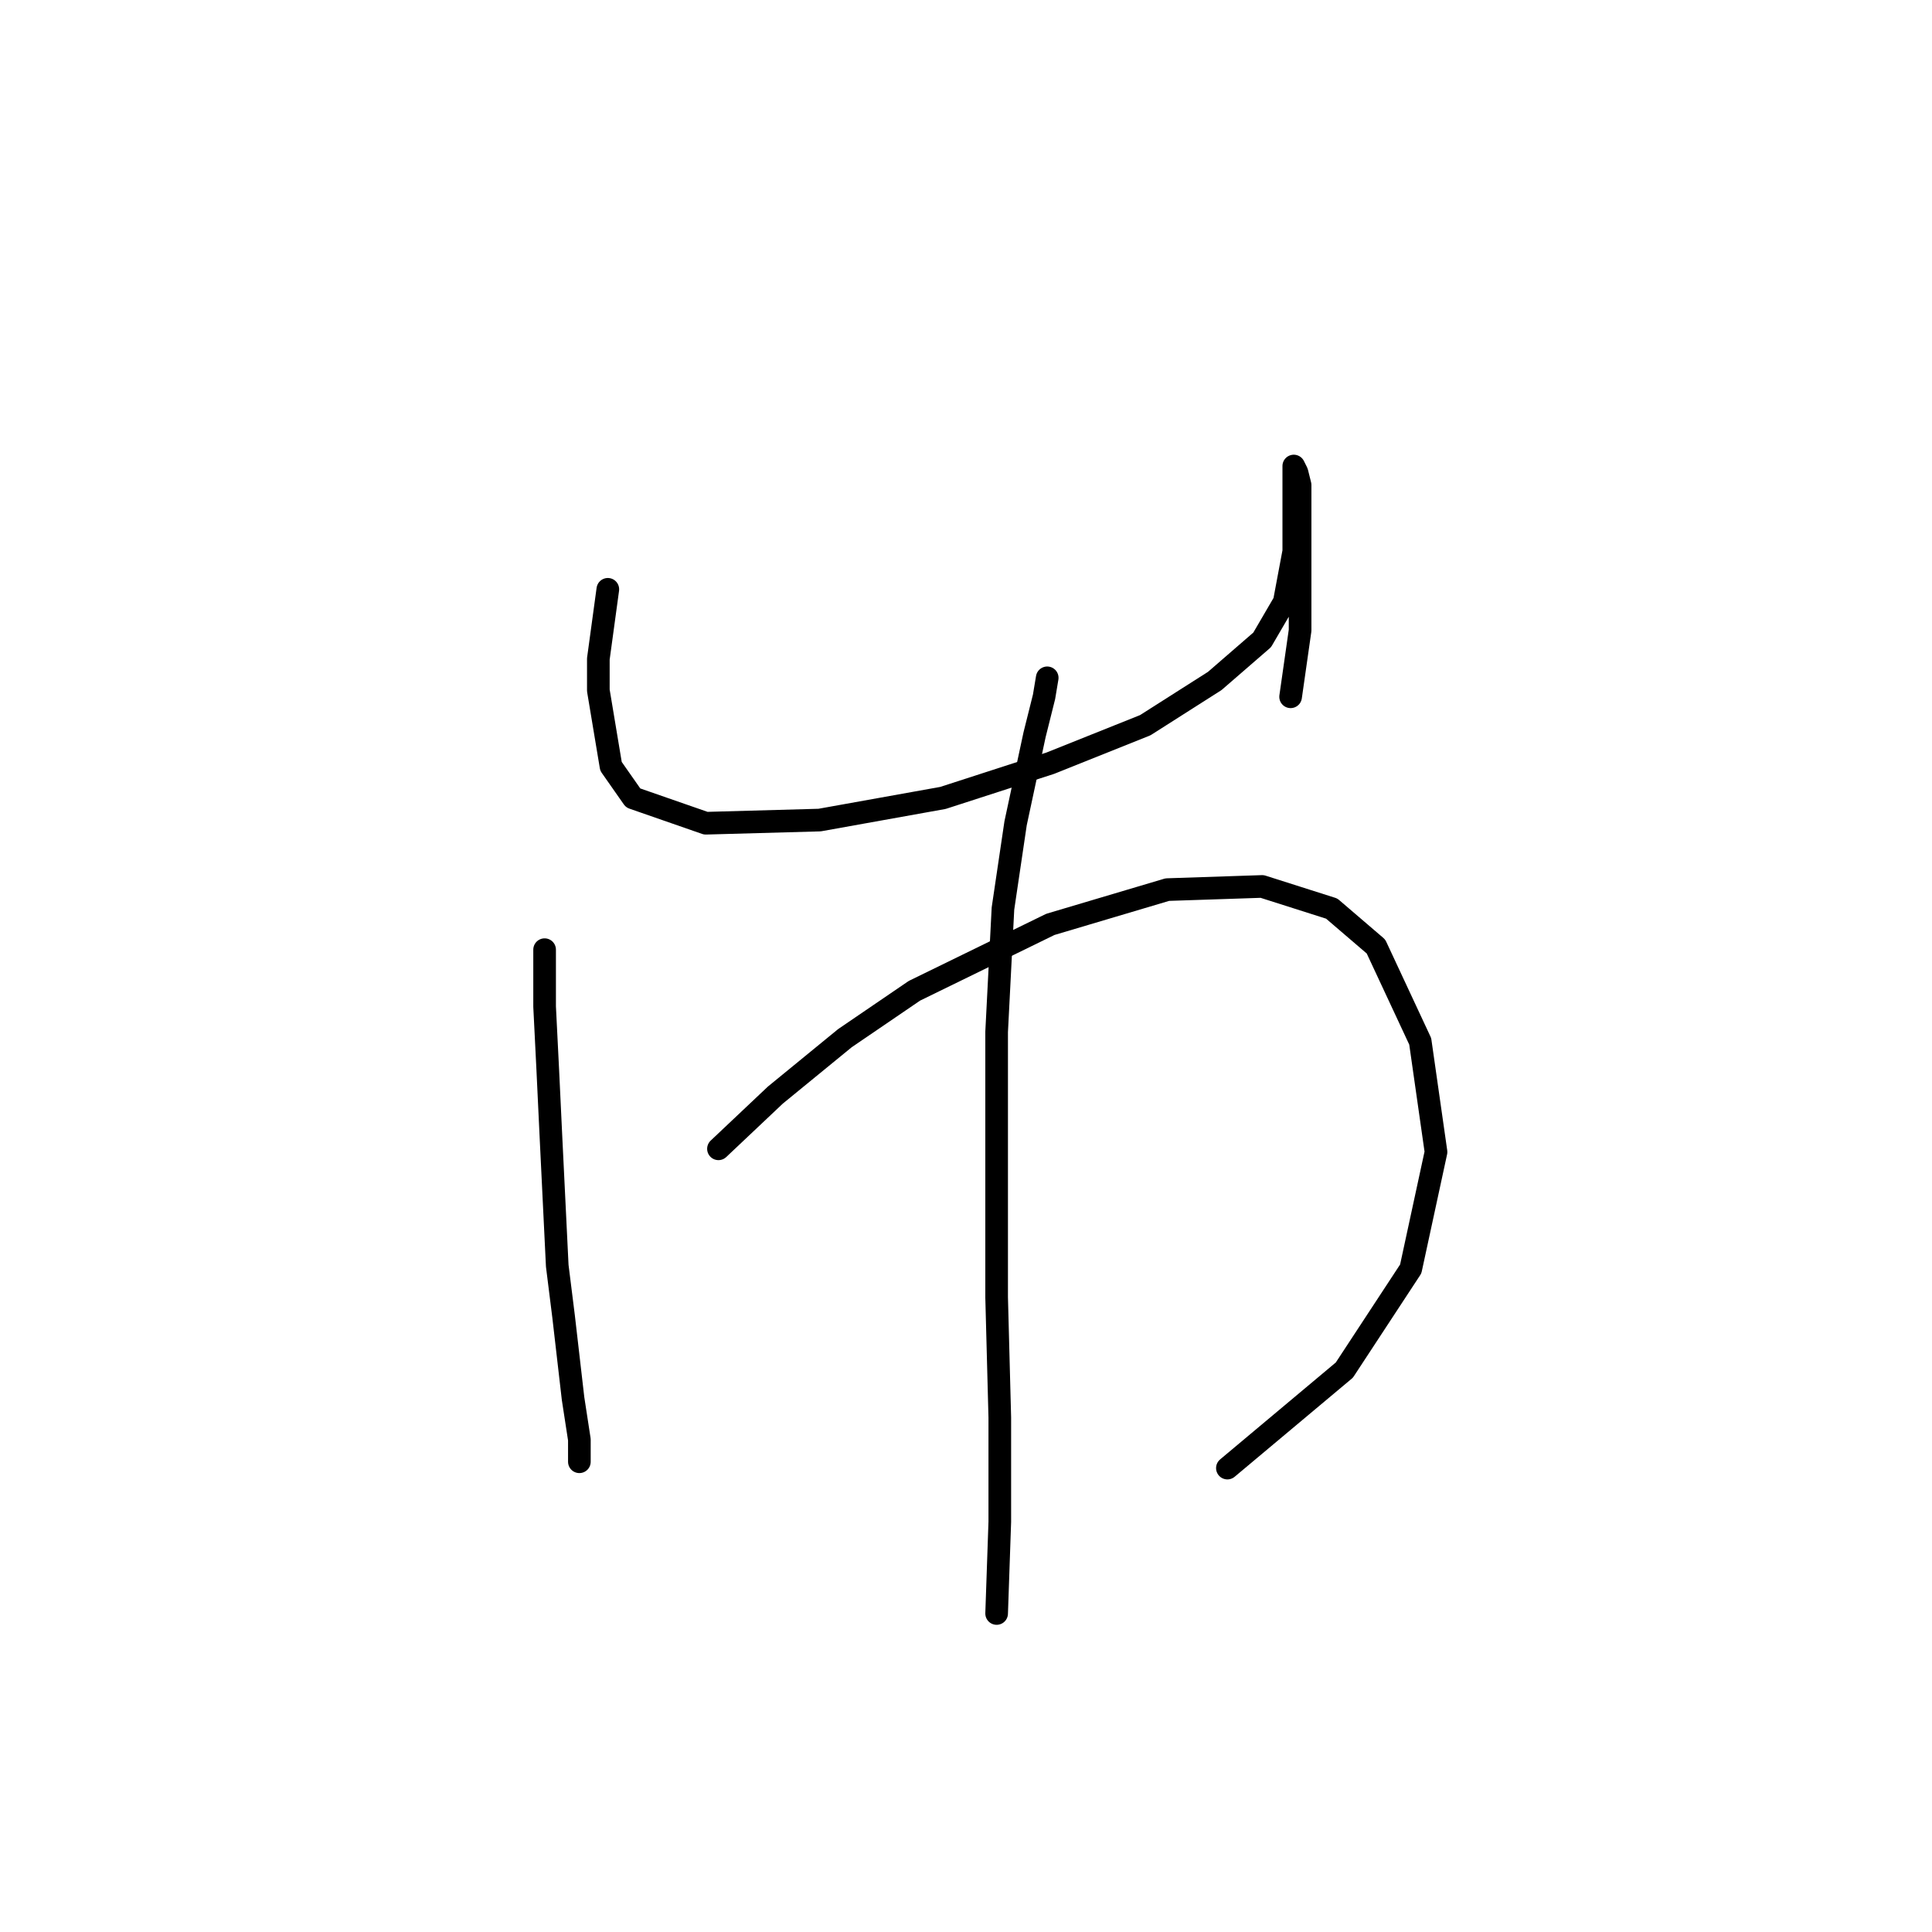 <?xml version="1.0" standalone="no"?>
    <svg width="256" height="256" xmlns="http://www.w3.org/2000/svg" version="1.1">
    <polyline stroke="black" stroke-width="3" stroke-linecap="round" fill="transparent" stroke-linejoin="round" points="80.54 78.087 79.283 87.301 79.283 91.49 80.959 101.543 83.891 105.731 93.525 109.082 108.603 108.663 124.939 105.731 139.18 101.124 151.746 96.097 160.96 90.233 167.243 84.788 170.175 79.762 171.432 73.06 171.432 68.034 171.432 65.102 171.432 63.845 171.432 62.17 171.432 61.751 171.851 62.589 172.269 64.264 172.269 83.532 171.013 92.328 171.013 92.328 " />
        <polyline stroke="black" stroke-width="3" stroke-linecap="round" fill="transparent" stroke-linejoin="round" points="72.163 125.836 72.163 133.376 72.582 141.753 73 150.549 73.838 167.722 74.676 174.424 75.933 185.314 76.77 190.759 76.77 193.691 76.77 193.691 " />
        <polyline stroke="black" stroke-width="3" stroke-linecap="round" fill="transparent" stroke-linejoin="round" points="95.2 152.224 102.739 145.104 111.954 137.564 121.169 131.281 139.18 122.485 154.677 117.878 167.243 117.459 176.458 120.391 182.322 125.417 188.186 137.983 190.28 152.643 186.929 168.141 178.133 181.544 162.636 194.529 162.636 194.529 " />
        <polyline stroke="black" stroke-width="3" stroke-linecap="round" fill="transparent" stroke-linejoin="round" points="138.761 89.815 138.342 92.328 137.086 97.354 134.572 109.082 132.897 120.391 132.059 136.726 132.059 154.737 132.059 171.91 132.478 187.827 132.478 201.649 132.059 213.796 132.059 213.796 " />
        </svg>